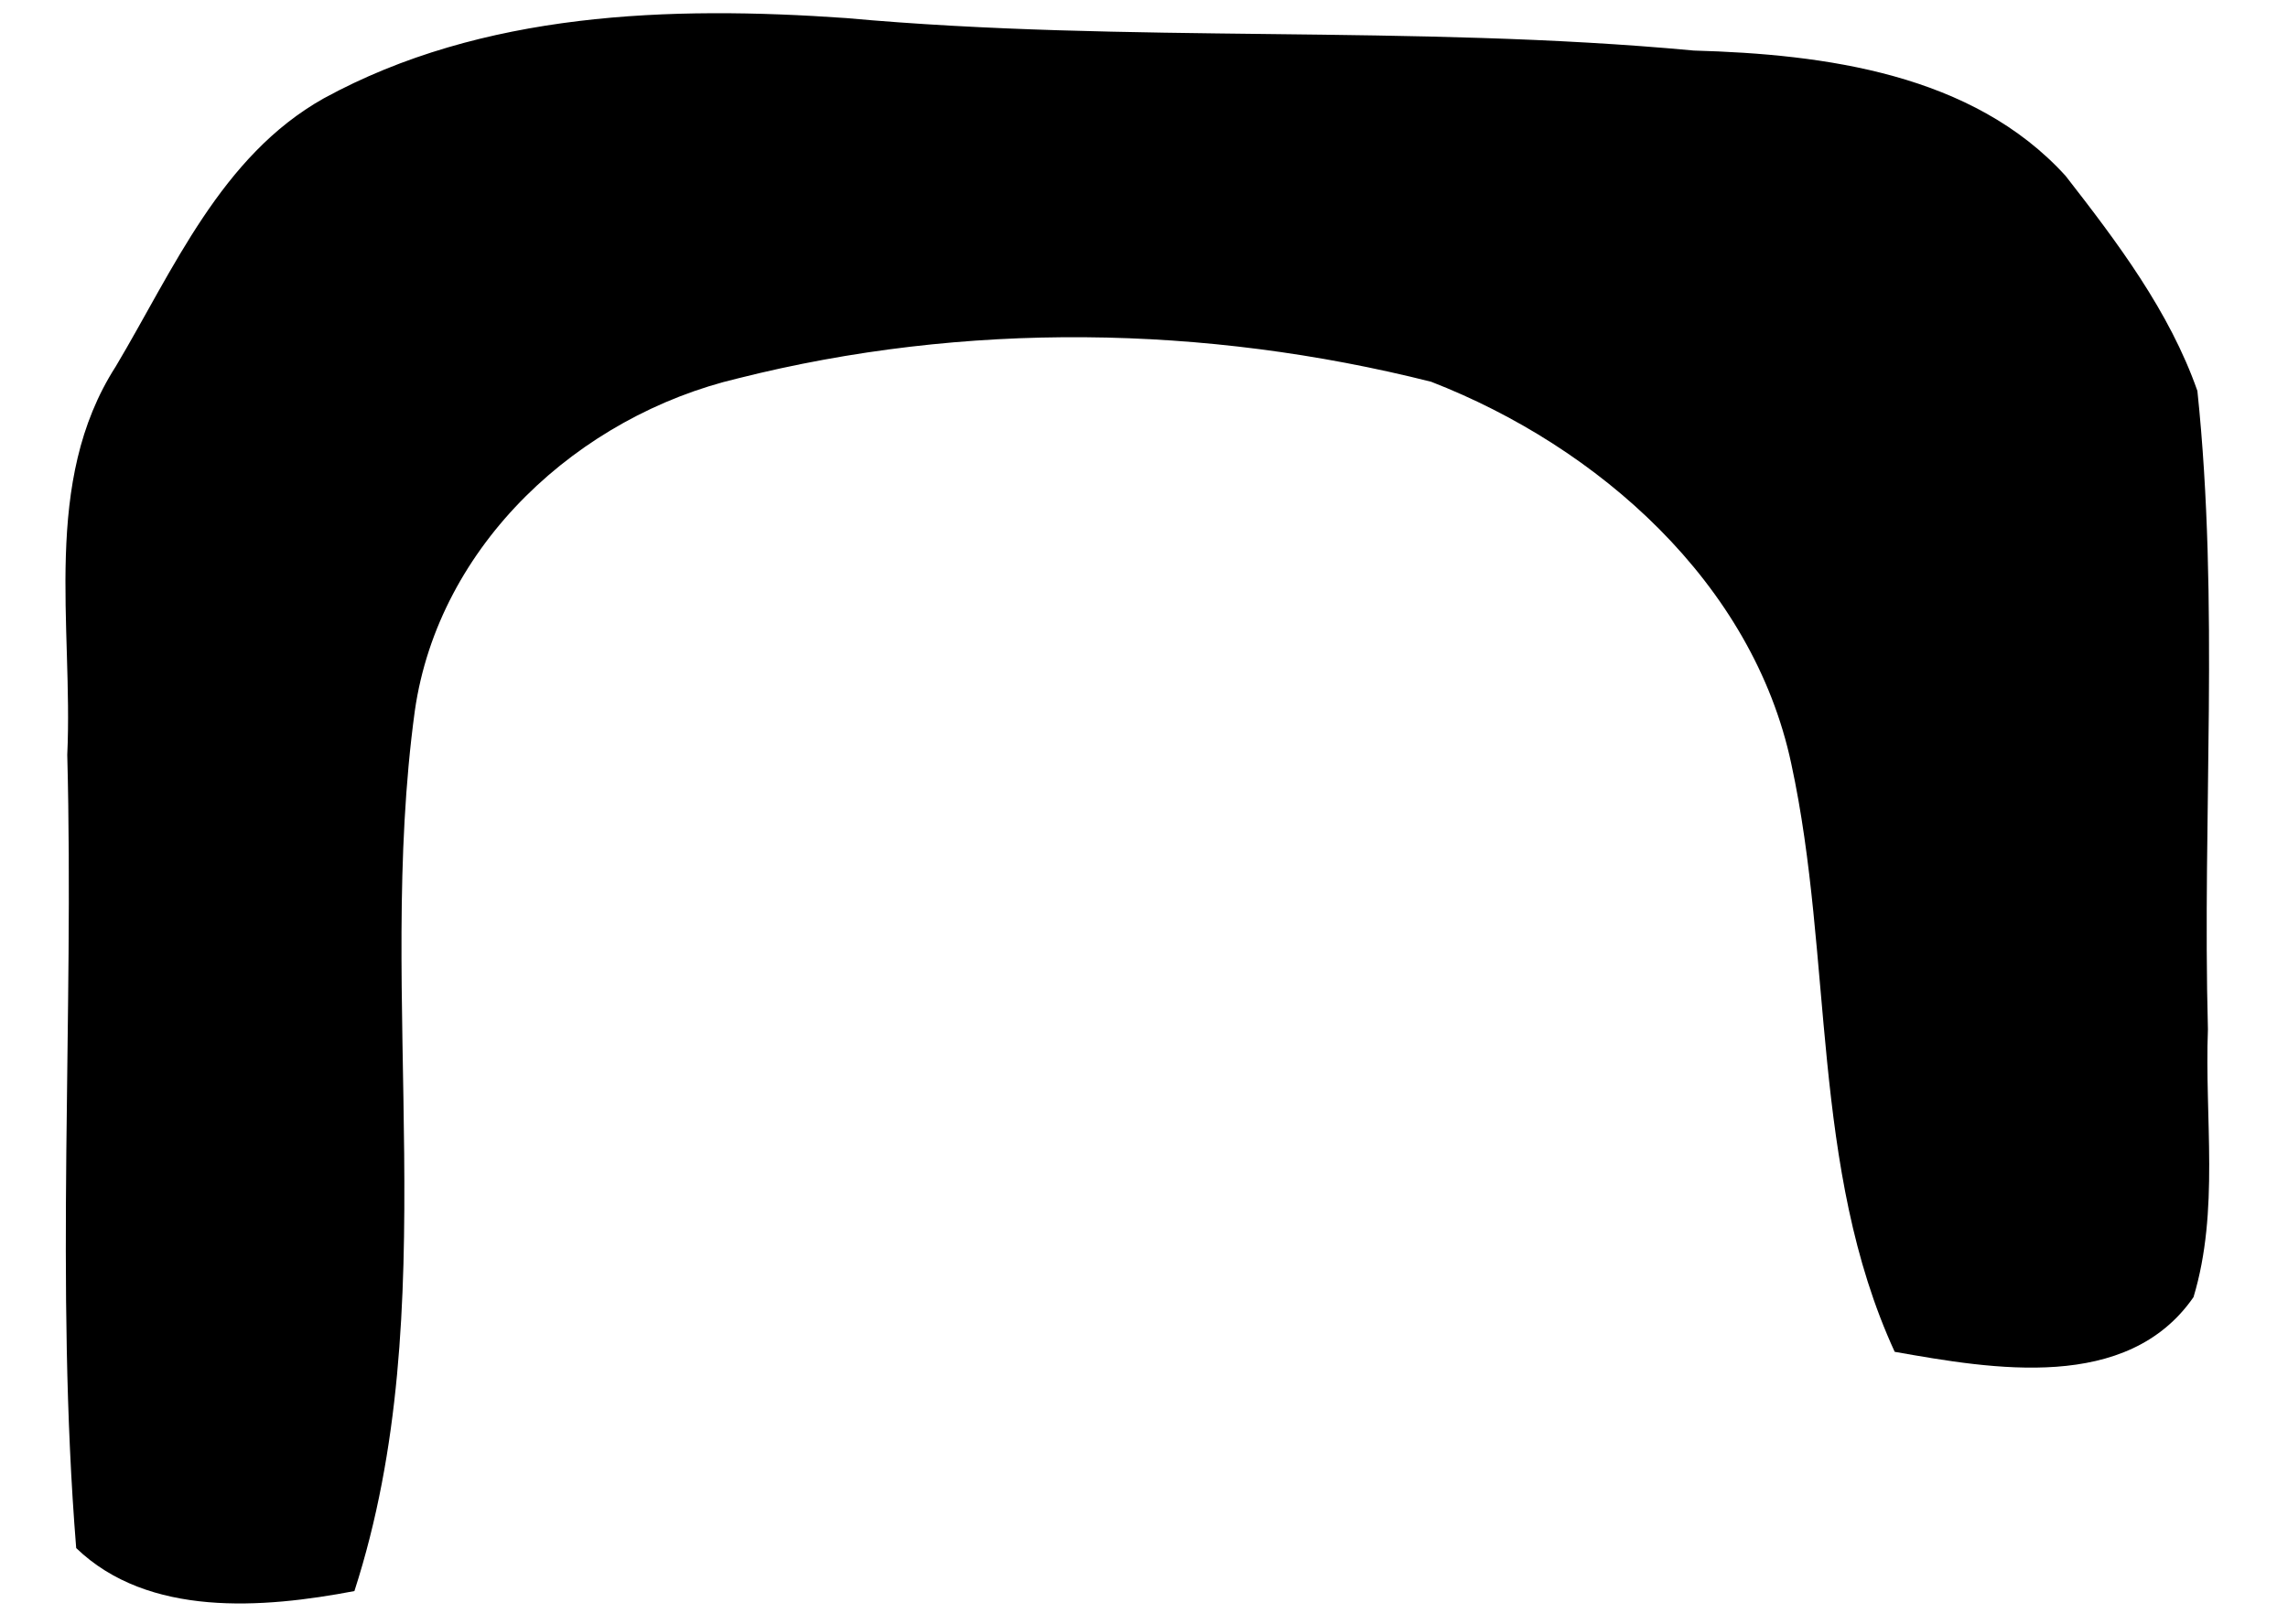 <?xml version="1.0" encoding="UTF-8" ?>
<!DOCTYPE svg PUBLIC "-//W3C//DTD SVG 1.1//EN" "http://www.w3.org/Graphics/SVG/1.1/DTD/svg11.dtd">
<svg width="100pt" height="71pt" viewBox="0 0 100 71" version="1.1" xmlns="http://www.w3.org/2000/svg">
<g id="#ffffffff">
</g>
<g id="#000000ff">
<path fill="#000000" opacity="1.00" d=" M 14.15 4.30 C 21.08 0.51 29.28 0.25 36.98 0.79 C 49.30 1.91 61.71 1.06 74.03 2.21 C 79.75 2.37 86.22 3.22 90.28 7.69 C 92.53 10.58 94.82 13.61 96.04 17.09 C 97.01 26.36 96.25 35.70 96.50 45.00 C 96.35 48.89 97.01 52.93 95.87 56.71 C 92.98 60.88 87.11 59.86 82.81 59.10 C 79.12 51.07 80.13 41.88 78.29 33.39 C 76.61 25.48 69.84 19.52 62.55 16.69 C 52.67 14.20 42.17 14.04 32.26 16.54 C 25.30 18.18 19.17 23.81 18.13 31.08 C 16.39 43.82 19.51 57.12 15.49 69.56 C 11.50 70.32 6.48 70.72 3.33 67.68 C 2.40 56.17 3.24 44.55 2.94 33.00 C 3.20 27.33 1.81 21.08 5.06 16.02 C 7.58 11.79 9.66 6.82 14.15 4.30 Z" />
</g>
</svg>
